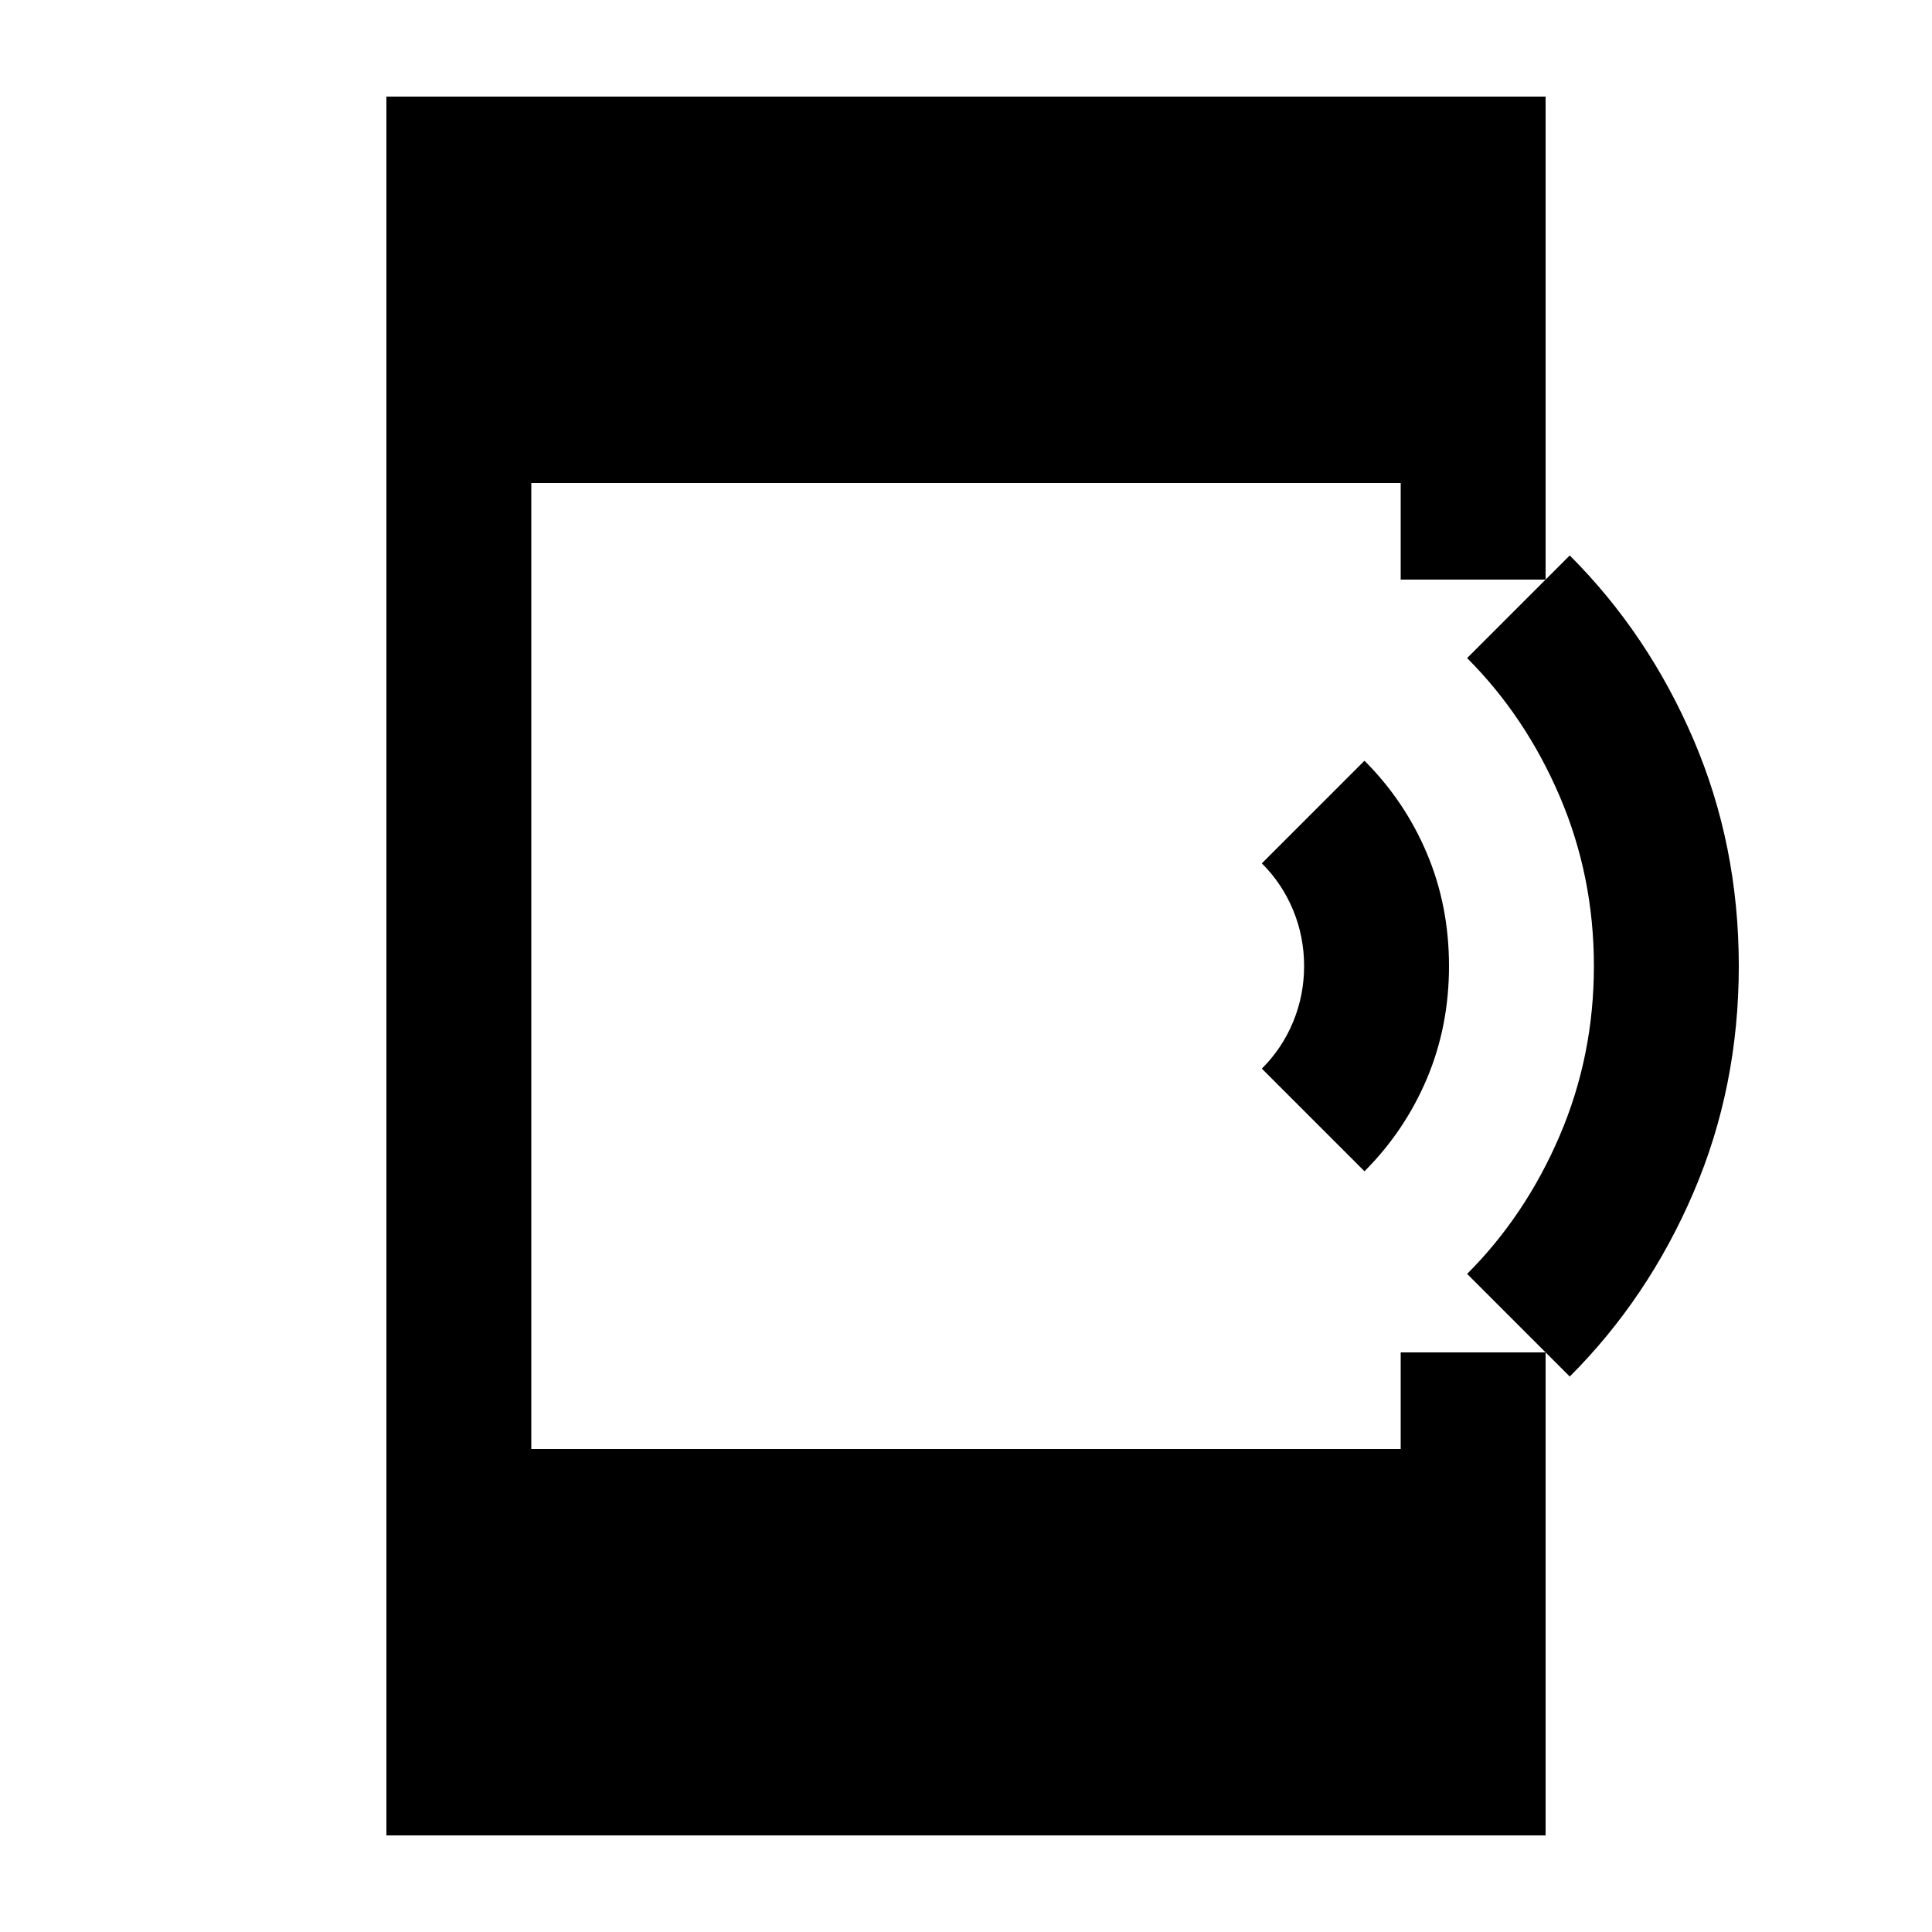 <svg xmlns="http://www.w3.org/2000/svg" height="20" viewBox="0 -960 960 960" width="20"><path d="m678-378-51-51q10.08-10.018 15.54-23.223Q648-465.429 648-480q0-14.571-5.46-27.777Q637.08-520.982 627-531l51-51q20 20 31 46t11 56q0 30-11 56t-31 46Zm102 102-51-51q29-29 46-68.68 17-39.68 17-84.32 0-44.64-17-84.32Q758-604 729-633l51-51q39 39 61.5 91.5T864-480q0 60-22.5 112.5T780-276ZM192-48v-864h576v240h-72v-48H264v480h432v-48h72v240H192Z"/></svg>